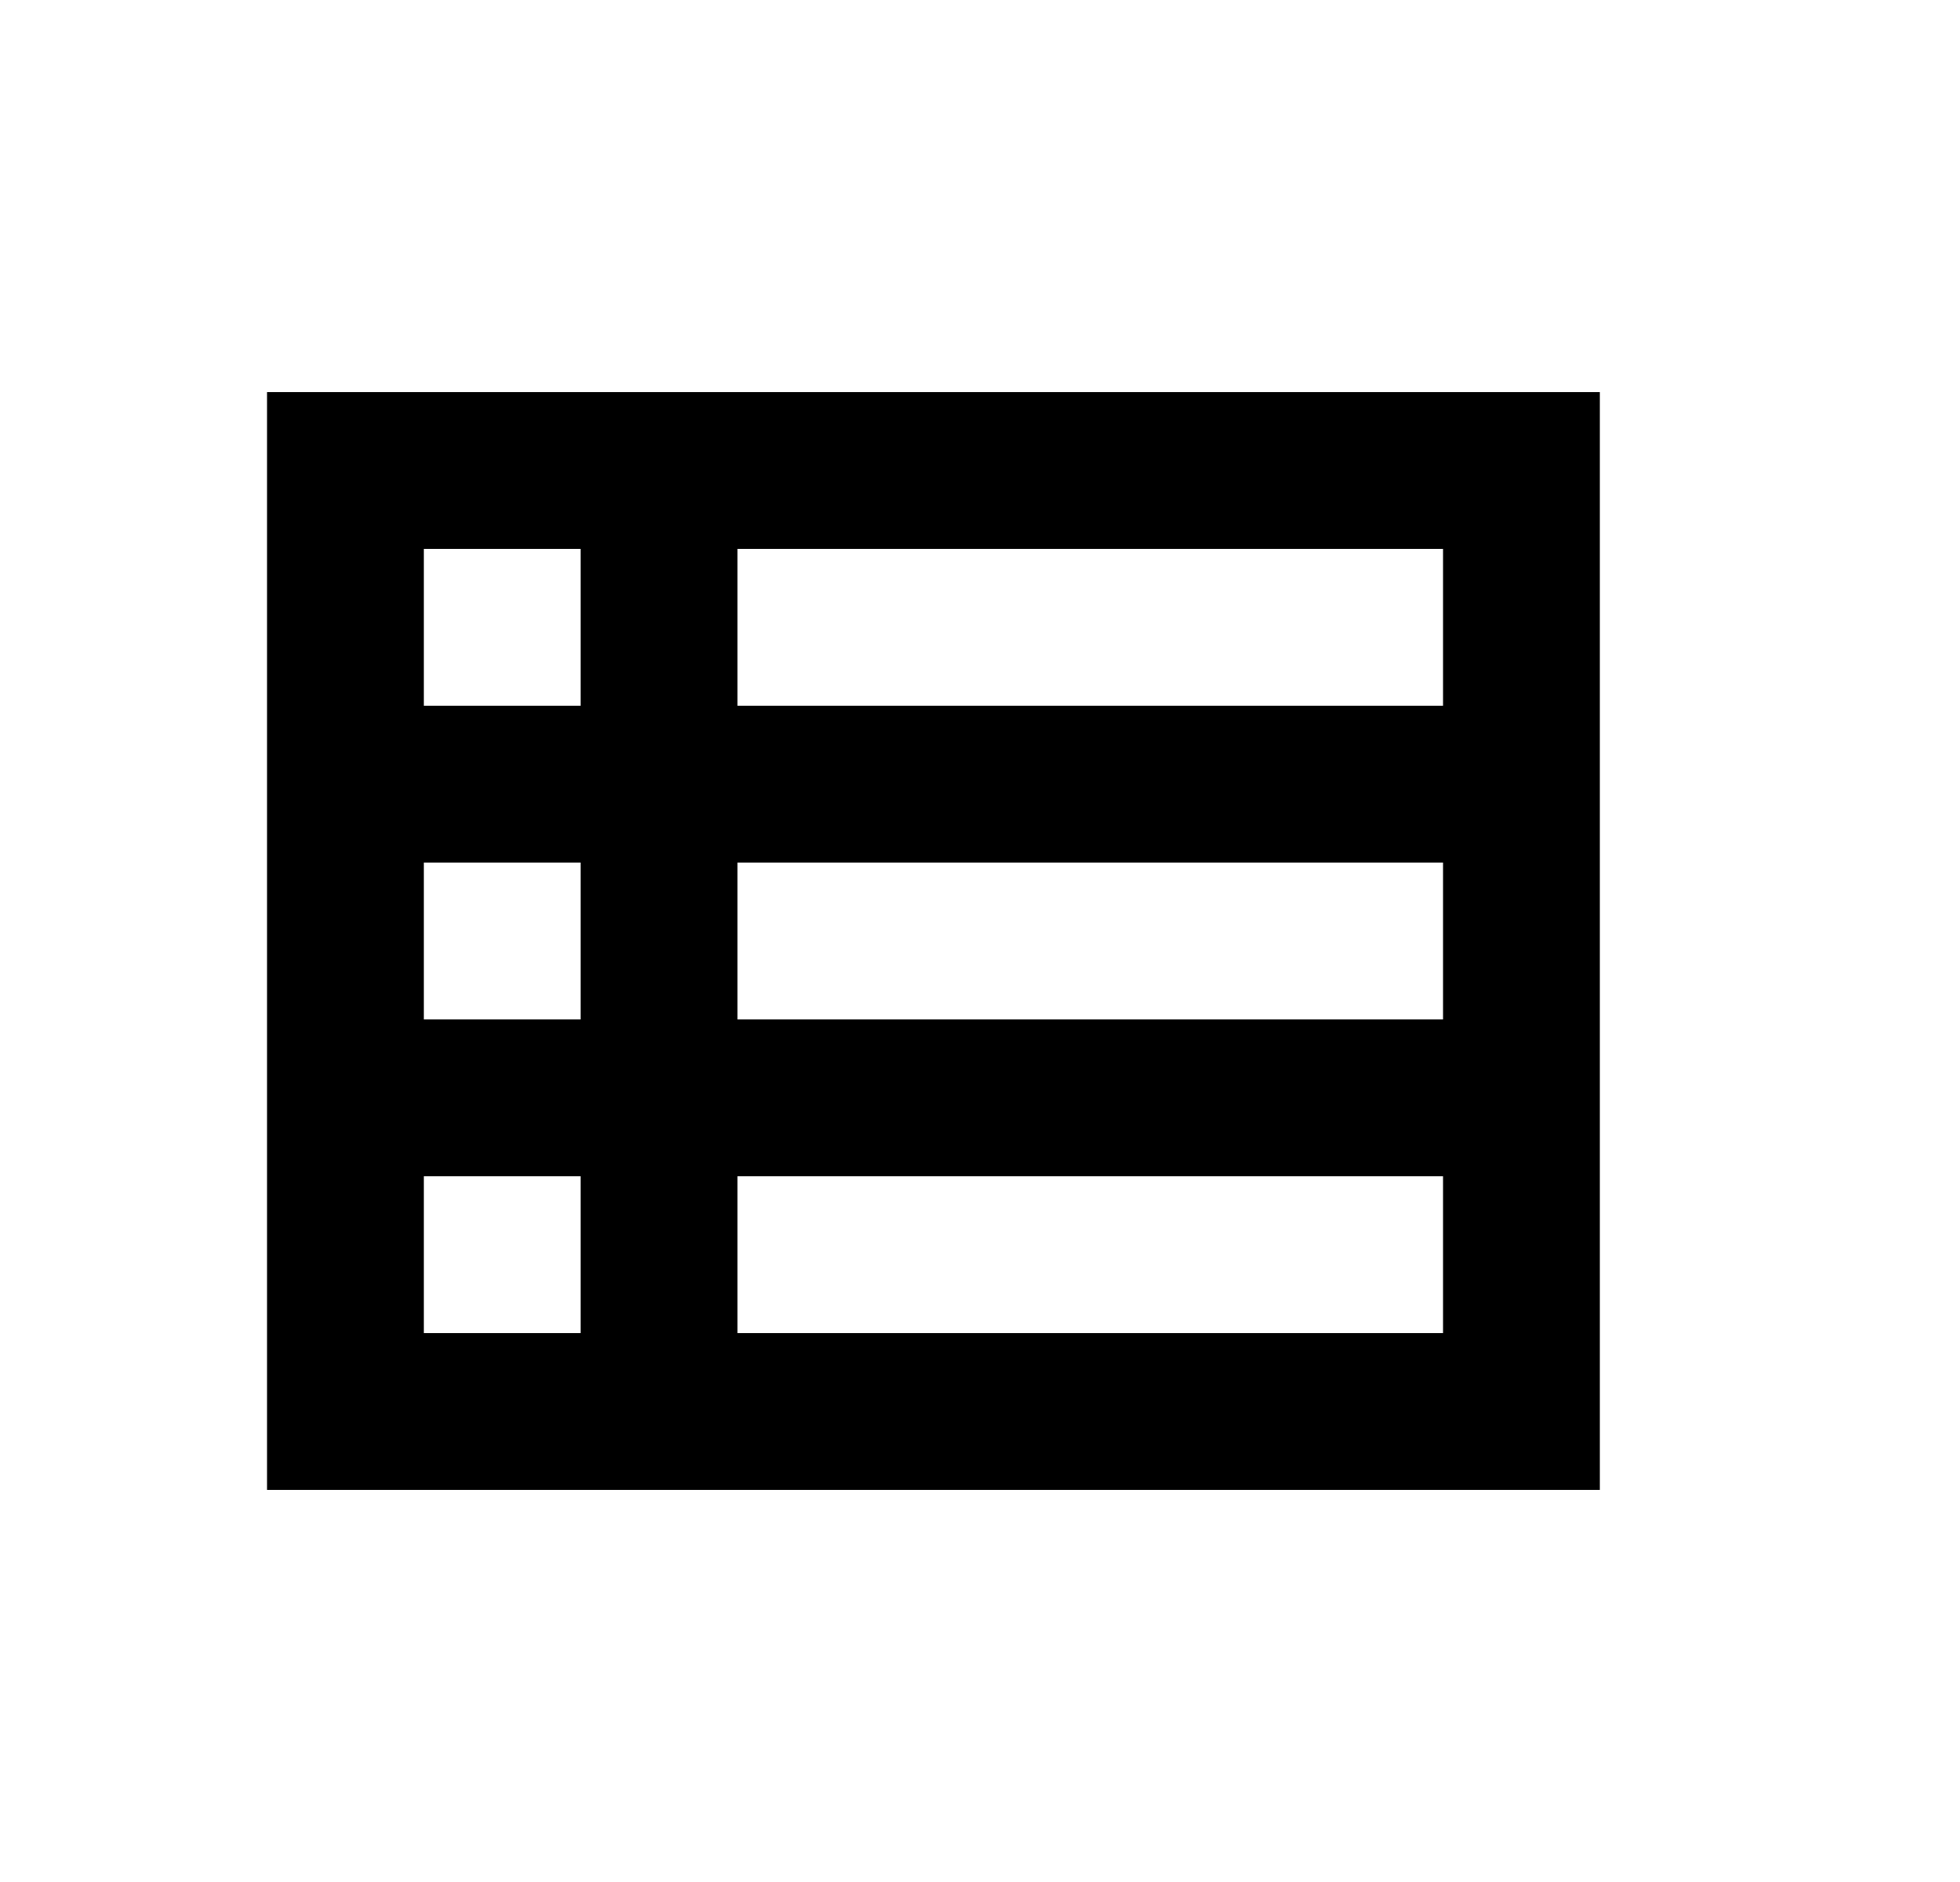<svg width="25" height="24" viewBox="0 0 25 24" fill="none" xmlns="http://www.w3.org/2000/svg">
<g id="1002">
<path id="Vector" d="M3.406 5V19H20.406V5H3.406ZM7.406 7V9H5.406V7H7.406ZM5.406 13V11H7.406V13H5.406ZM5.406 15H7.406V17H5.406V15ZM18.406 17H9.406V15H18.406V17ZM18.406 13H9.406V11H18.406V13ZM18.406 9H9.406V7H18.406V9Z" fill="black"/>
</g>
</svg>
